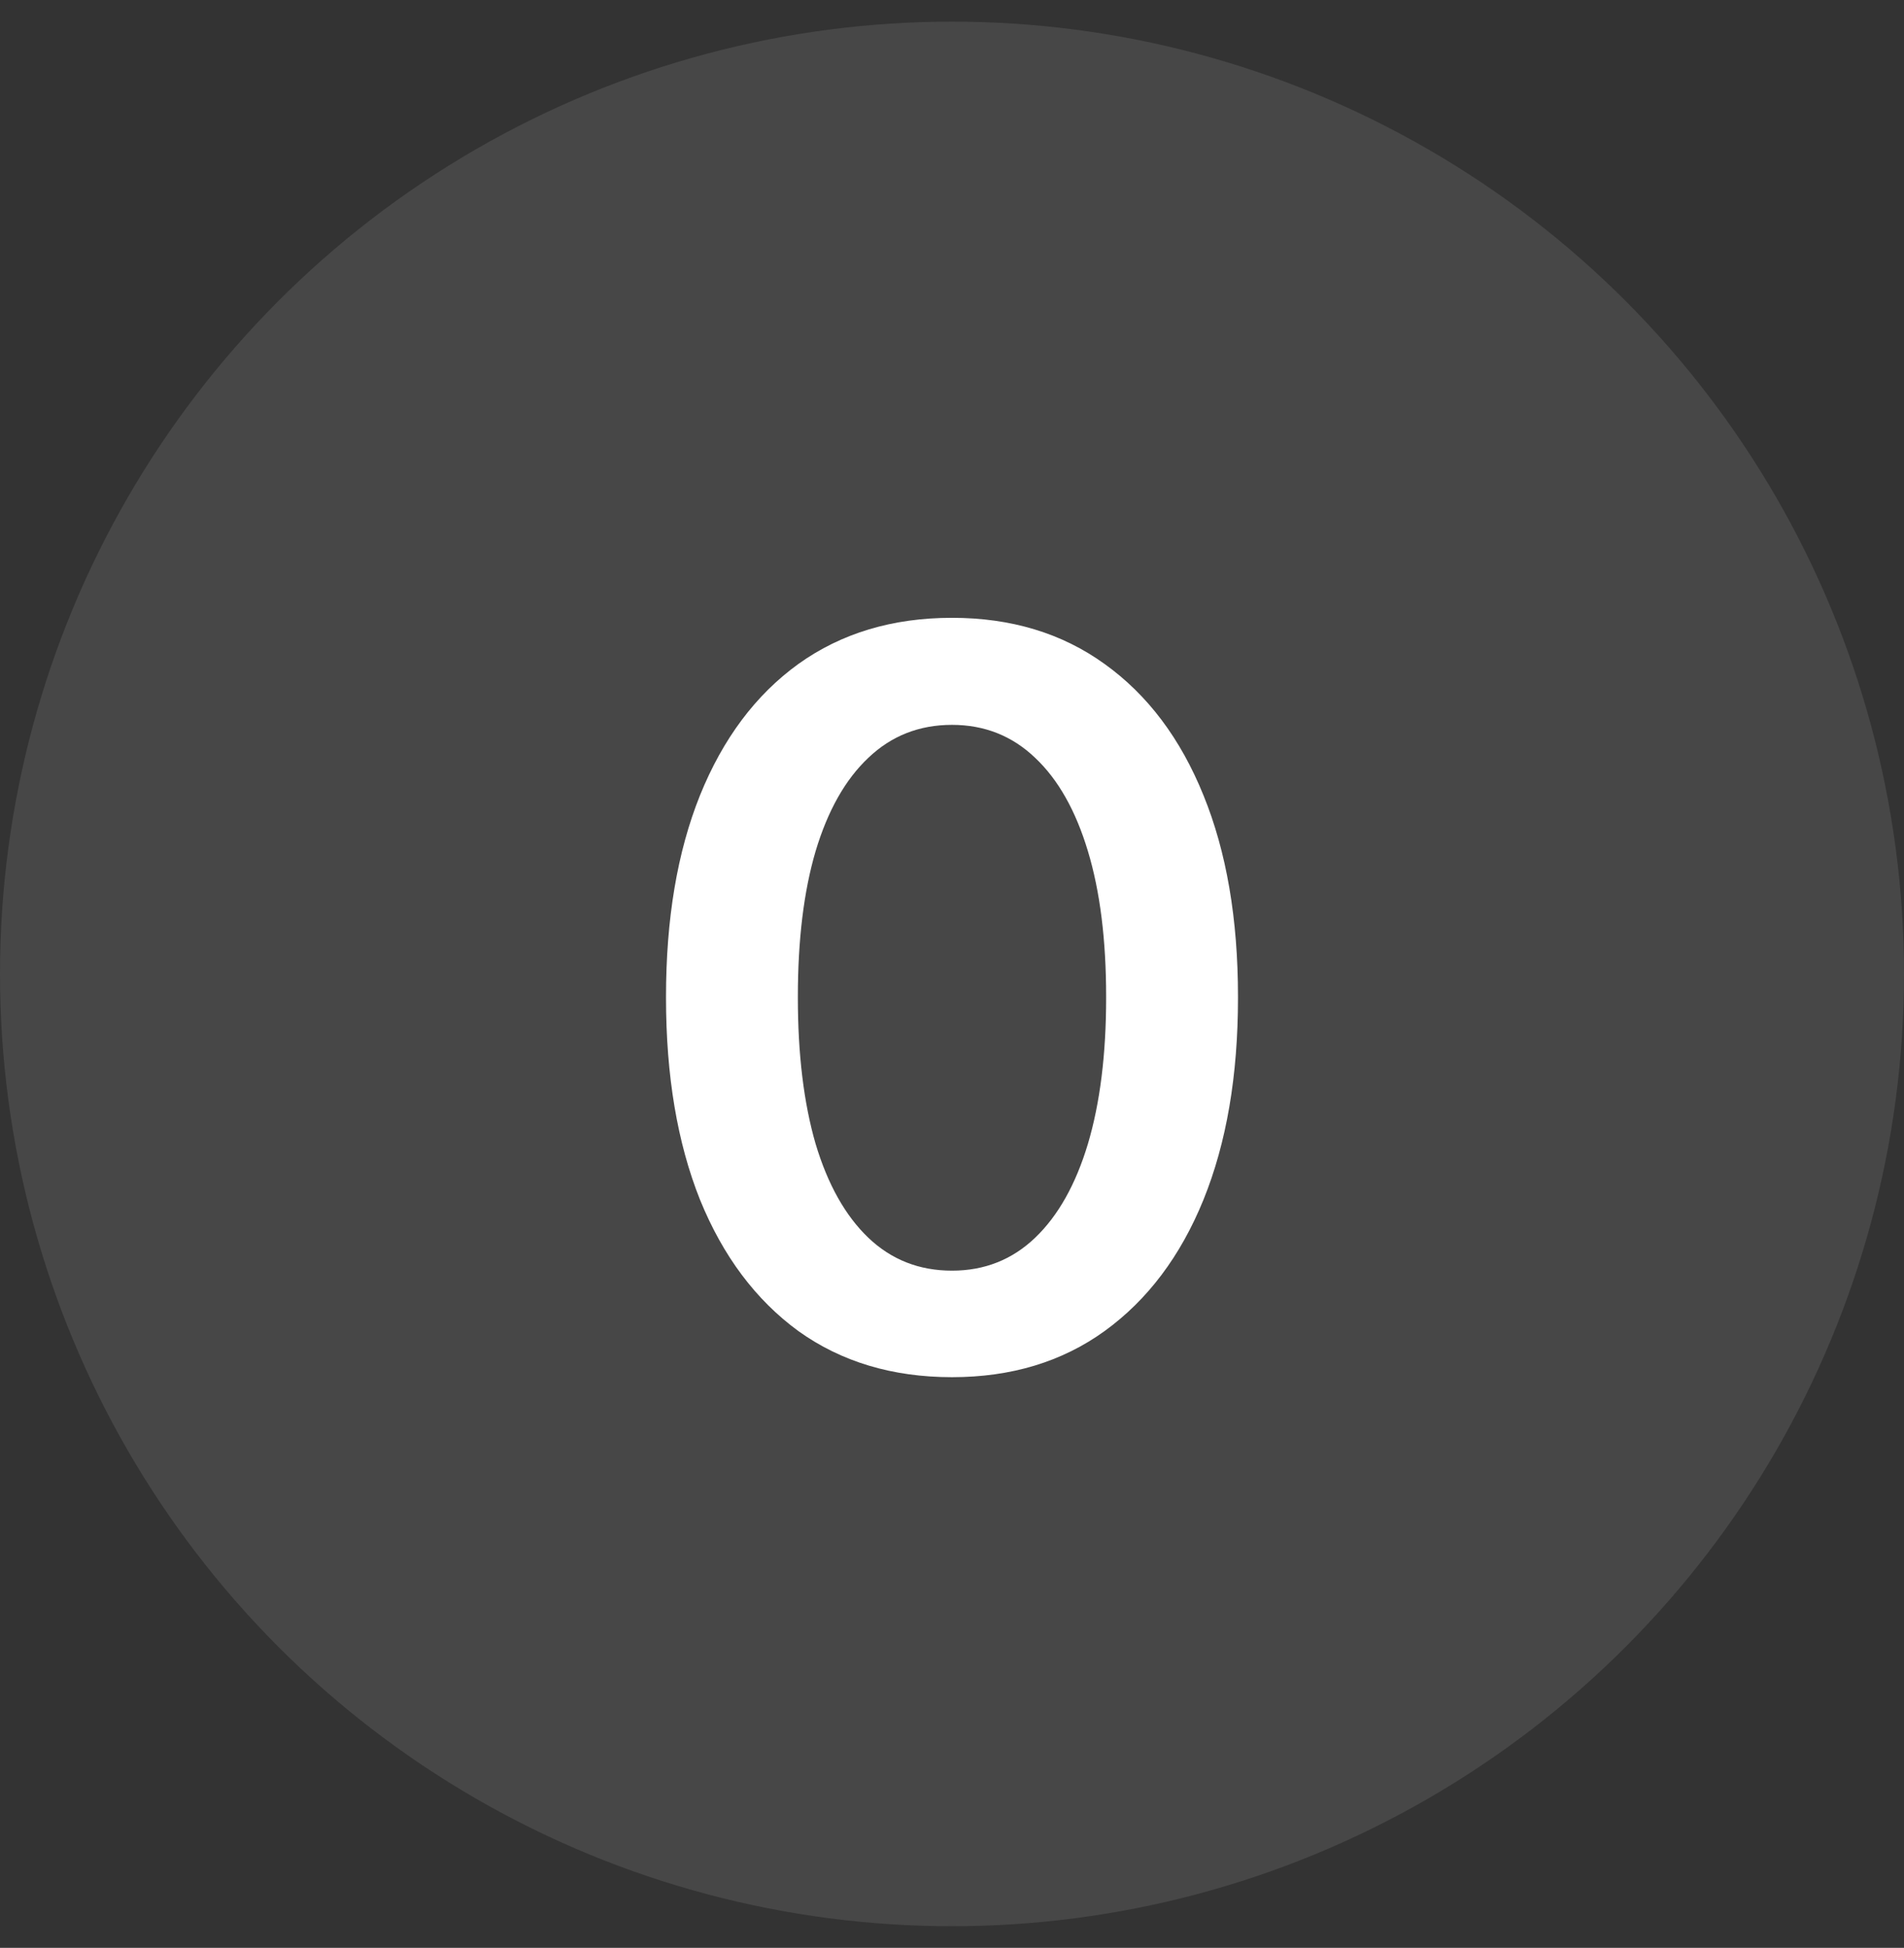 <svg width="44" height="45" viewBox="0 0 44 45" fill="none" xmlns="http://www.w3.org/2000/svg">
<rect x="0" y="0" width="44" height="45" fill="#333333" stroke="none"/>
<circle cx="22" cy="22.5" r="22" fill="white" fill-opacity="0.1"/>
<path d="M22 31.816C20.625 31.816 19.441 31.461 18.449 30.75C17.465 30.031 16.707 29.02 16.176 27.715C15.652 26.402 15.391 24.848 15.391 23.051V23.027C15.391 21.23 15.652 19.68 16.176 18.375C16.707 17.062 17.465 16.051 18.449 15.34C19.441 14.629 20.625 14.273 22 14.273C23.367 14.273 24.543 14.629 25.527 15.34C26.52 16.051 27.281 17.062 27.812 18.375C28.344 19.68 28.609 21.23 28.609 23.027V23.051C28.609 24.848 28.344 26.402 27.812 27.715C27.281 29.02 26.52 30.031 25.527 30.75C24.543 31.461 23.367 31.816 22 31.816ZM22 29.355C22.75 29.355 23.391 29.102 23.922 28.594C24.453 28.086 24.859 27.363 25.141 26.426C25.422 25.48 25.562 24.355 25.562 23.051V23.027C25.562 21.715 25.422 20.594 25.141 19.664C24.859 18.727 24.453 18.008 23.922 17.508C23.391 17 22.75 16.746 22 16.746C21.242 16.746 20.598 17 20.066 17.508C19.535 18.008 19.129 18.727 18.848 19.664C18.574 20.594 18.438 21.715 18.438 23.027V23.051C18.438 24.355 18.574 25.48 18.848 26.426C19.129 27.363 19.535 28.086 20.066 28.594C20.598 29.102 21.242 29.355 22 29.355Z" fill="white"/>
</svg>
